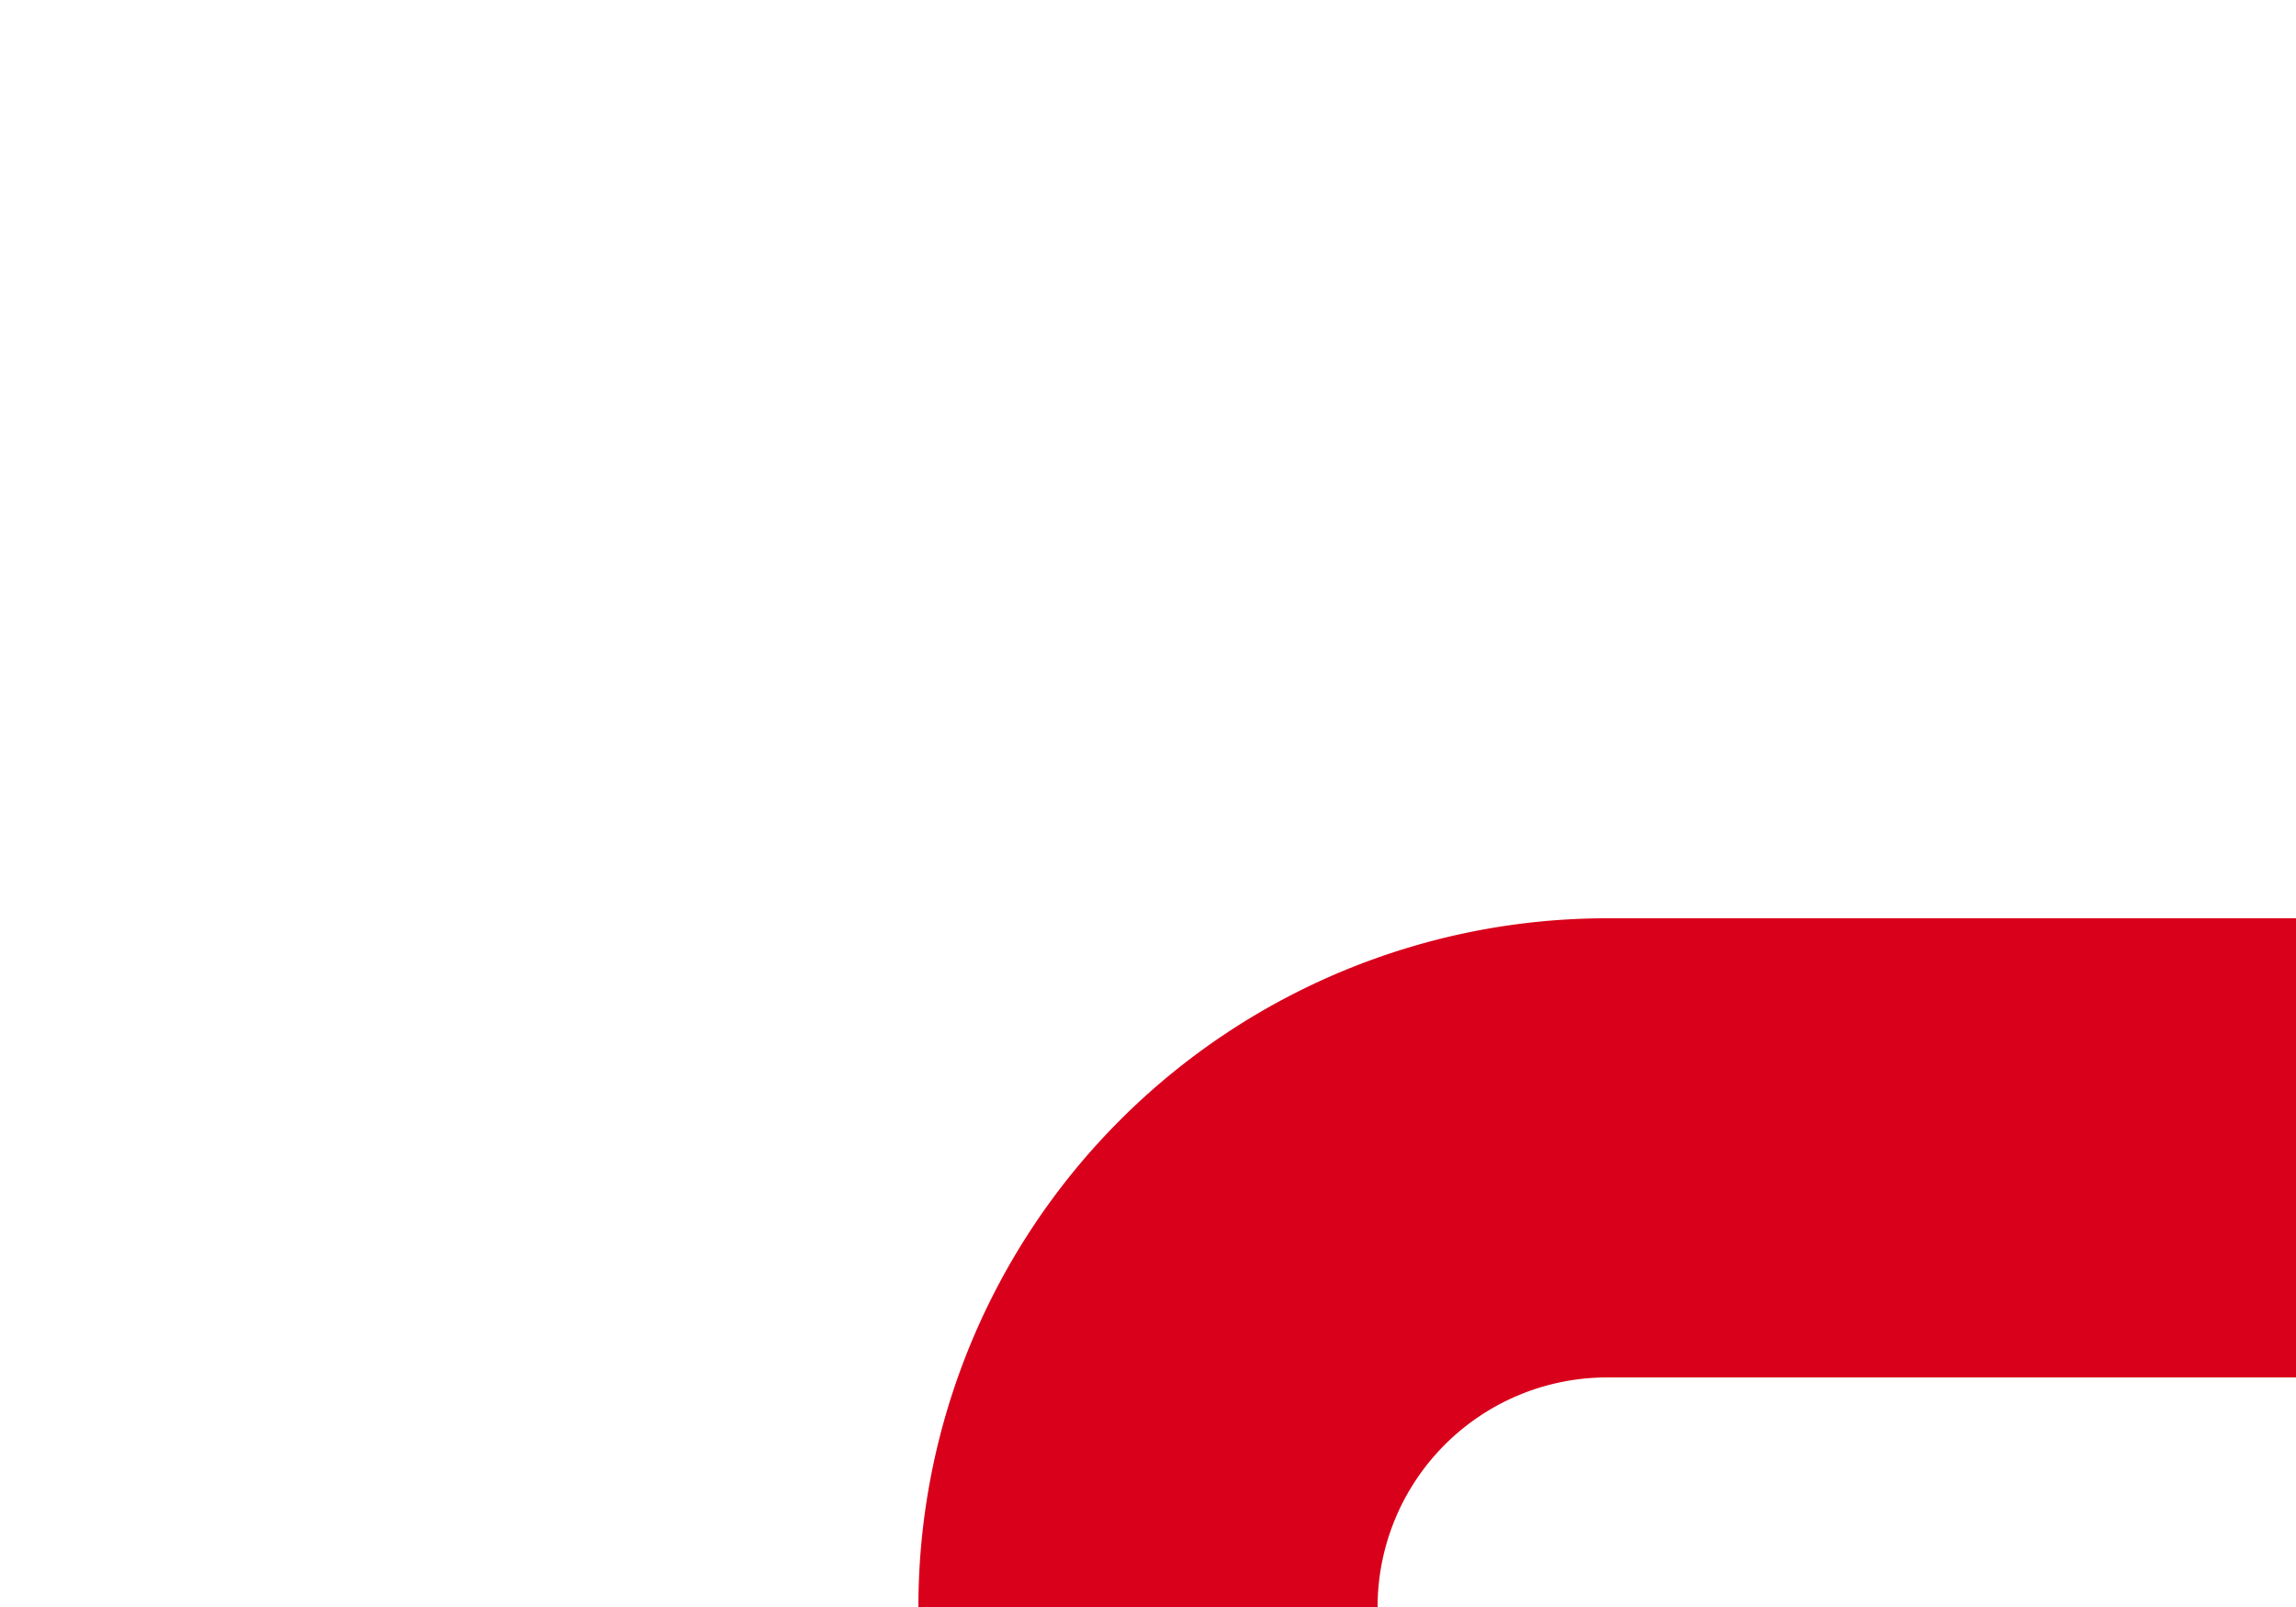 ﻿<?xml version="1.0" encoding="utf-8"?>
<svg version="1.1" xmlns:xlink="http://www.w3.org/1999/xlink" width="10px" height="7px" preserveAspectRatio="xMinYMid meet" viewBox="2521 527  10 5" xmlns="http://www.w3.org/2000/svg">
  <path d="M 2526 533  A 2 2 0 0 1 2528 531 L 2679 531  " stroke-width="2" stroke="#d9001b" fill="none" />
</svg>